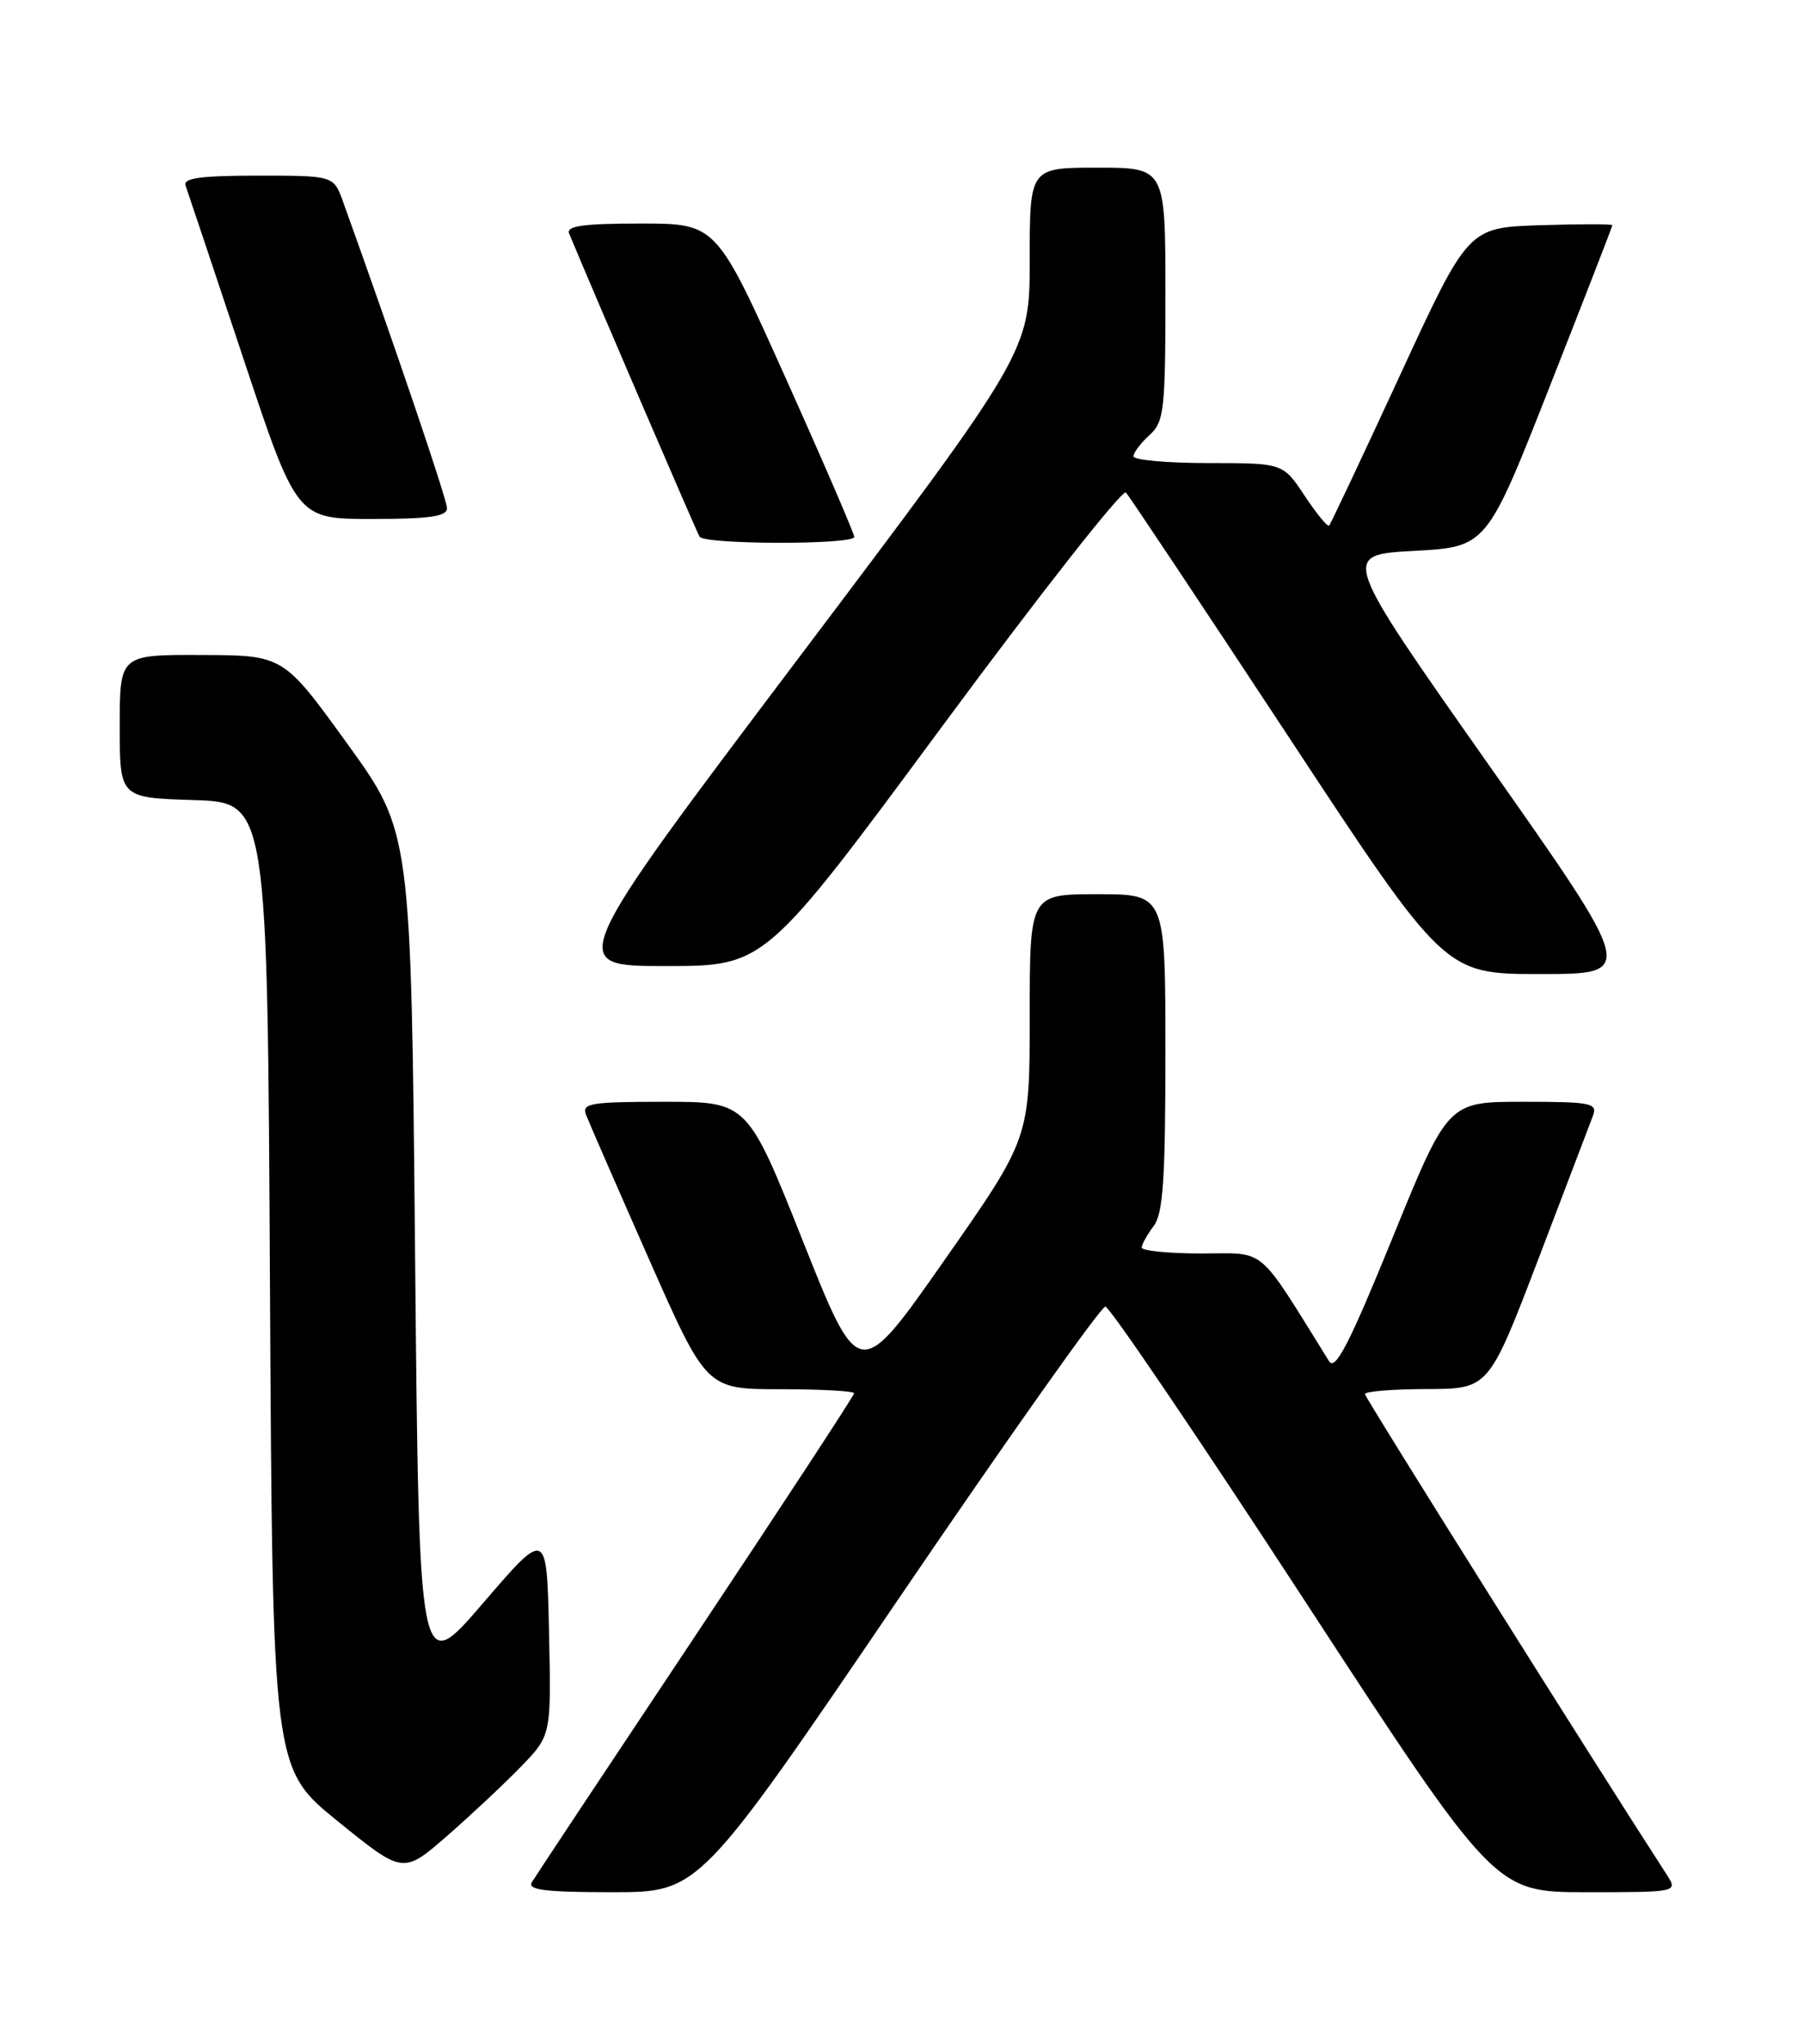 <?xml version="1.0" encoding="UTF-8" standalone="no"?>
<!DOCTYPE svg PUBLIC "-//W3C//DTD SVG 1.1//EN" "http://www.w3.org/Graphics/SVG/1.1/DTD/svg11.dtd" >
<svg xmlns="http://www.w3.org/2000/svg" xmlns:xlink="http://www.w3.org/1999/xlink" version="1.1" viewBox="0 0 226 256">
 <g >
 <path fill="currentColor"
d=" M 112.54 200.30 C 126.27 180.11 137.94 163.62 138.48 163.65 C 139.02 163.68 150.21 180.19 163.36 200.35 C 187.27 237.00 187.27 237.00 198.75 237.00 C 210.23 237.00 210.23 237.00 208.77 234.75 C 199.30 220.12 171.00 175.07 171.00 174.61 C 171.00 174.27 174.49 173.99 178.75 173.98 C 186.50 173.96 186.50 173.96 192.71 157.73 C 196.12 148.80 199.20 140.71 199.56 139.75 C 200.15 138.16 199.35 138.00 190.80 138.00 C 181.39 138.00 181.39 138.00 174.45 155.05 C 169.03 168.35 167.28 171.74 166.50 170.49 C 157.36 155.81 158.77 157.00 150.53 157.00 C 146.39 157.00 143.01 156.66 143.03 156.25 C 143.05 155.84 143.72 154.63 144.53 153.56 C 145.71 152.00 146.00 147.68 146.00 131.81 C 146.00 112.00 146.00 112.00 137.50 112.00 C 129.00 112.00 129.00 112.00 129.00 127.29 C 129.00 142.58 129.00 142.58 118.31 157.85 C 107.62 173.12 107.62 173.12 100.63 155.56 C 93.64 138.00 93.64 138.00 83.21 138.00 C 74.03 138.00 72.86 138.19 73.41 139.61 C 73.75 140.50 77.28 148.60 81.26 157.61 C 88.50 174.00 88.50 174.00 97.75 174.00 C 102.84 174.00 107.00 174.23 107.00 174.51 C 107.00 174.79 98.08 188.41 87.19 204.76 C 76.29 221.12 67.04 235.06 66.63 235.75 C 66.05 236.72 68.32 237.00 76.73 237.00 C 87.59 237.00 87.59 237.00 112.54 200.30 Z  M 65.28 221.26 C 69.06 217.35 69.06 217.35 68.78 204.43 C 68.50 191.50 68.50 191.50 60.50 200.81 C 52.50 210.12 52.50 210.12 52.00 157.17 C 51.50 104.21 51.50 104.21 43.50 93.14 C 35.50 82.07 35.50 82.07 25.25 82.04 C 15.00 82.00 15.00 82.00 15.00 90.96 C 15.00 99.92 15.00 99.92 24.25 100.21 C 33.50 100.50 33.50 100.50 33.82 161.00 C 34.15 221.50 34.15 221.50 42.32 228.12 C 50.50 234.74 50.50 234.74 56.00 229.96 C 59.02 227.32 63.20 223.41 65.28 221.26 Z  M 186.47 95.75 C 168.00 69.50 168.00 69.50 177.12 69.00 C 186.24 68.50 186.24 68.50 194.11 48.50 C 198.44 37.50 201.99 28.37 201.99 28.21 C 202.00 28.05 197.93 28.05 192.96 28.21 C 183.93 28.50 183.93 28.50 175.40 46.98 C 170.70 57.15 166.70 65.63 166.51 65.83 C 166.31 66.02 164.93 64.34 163.44 62.09 C 160.73 58.00 160.73 58.00 151.37 58.00 C 146.22 58.00 142.00 57.62 142.00 57.15 C 142.00 56.69 142.90 55.50 144.00 54.50 C 145.84 52.84 146.00 51.42 146.00 36.85 C 146.00 21.00 146.00 21.00 137.50 21.00 C 129.00 21.00 129.00 21.00 129.00 32.52 C 129.00 44.04 129.00 44.04 99.97 82.52 C 70.94 121.00 70.94 121.00 83.40 121.00 C 95.85 121.00 95.85 121.00 118.06 90.94 C 130.28 74.40 140.62 61.24 141.05 61.69 C 141.47 62.13 150.63 75.89 161.41 92.25 C 180.99 122.00 180.99 122.00 192.97 122.00 C 204.94 122.00 204.94 122.00 186.47 95.75 Z  M 107.02 67.25 C 107.02 66.84 103.14 57.84 98.38 47.25 C 89.73 28.00 89.73 28.00 80.26 28.00 C 73.07 28.00 70.91 28.30 71.30 29.25 C 74.34 36.57 87.27 66.63 87.64 67.22 C 88.25 68.22 106.99 68.25 107.02 67.25 Z  M 56.00 63.65 C 56.00 62.56 49.32 42.87 42.97 25.25 C 41.80 22.00 41.80 22.00 32.30 22.00 C 25.11 22.00 22.90 22.31 23.25 23.25 C 23.50 23.94 26.73 33.61 30.44 44.75 C 37.17 65.00 37.17 65.00 46.58 65.00 C 53.82 65.00 56.00 64.69 56.00 63.65 Z "/>
</g>
</svg>